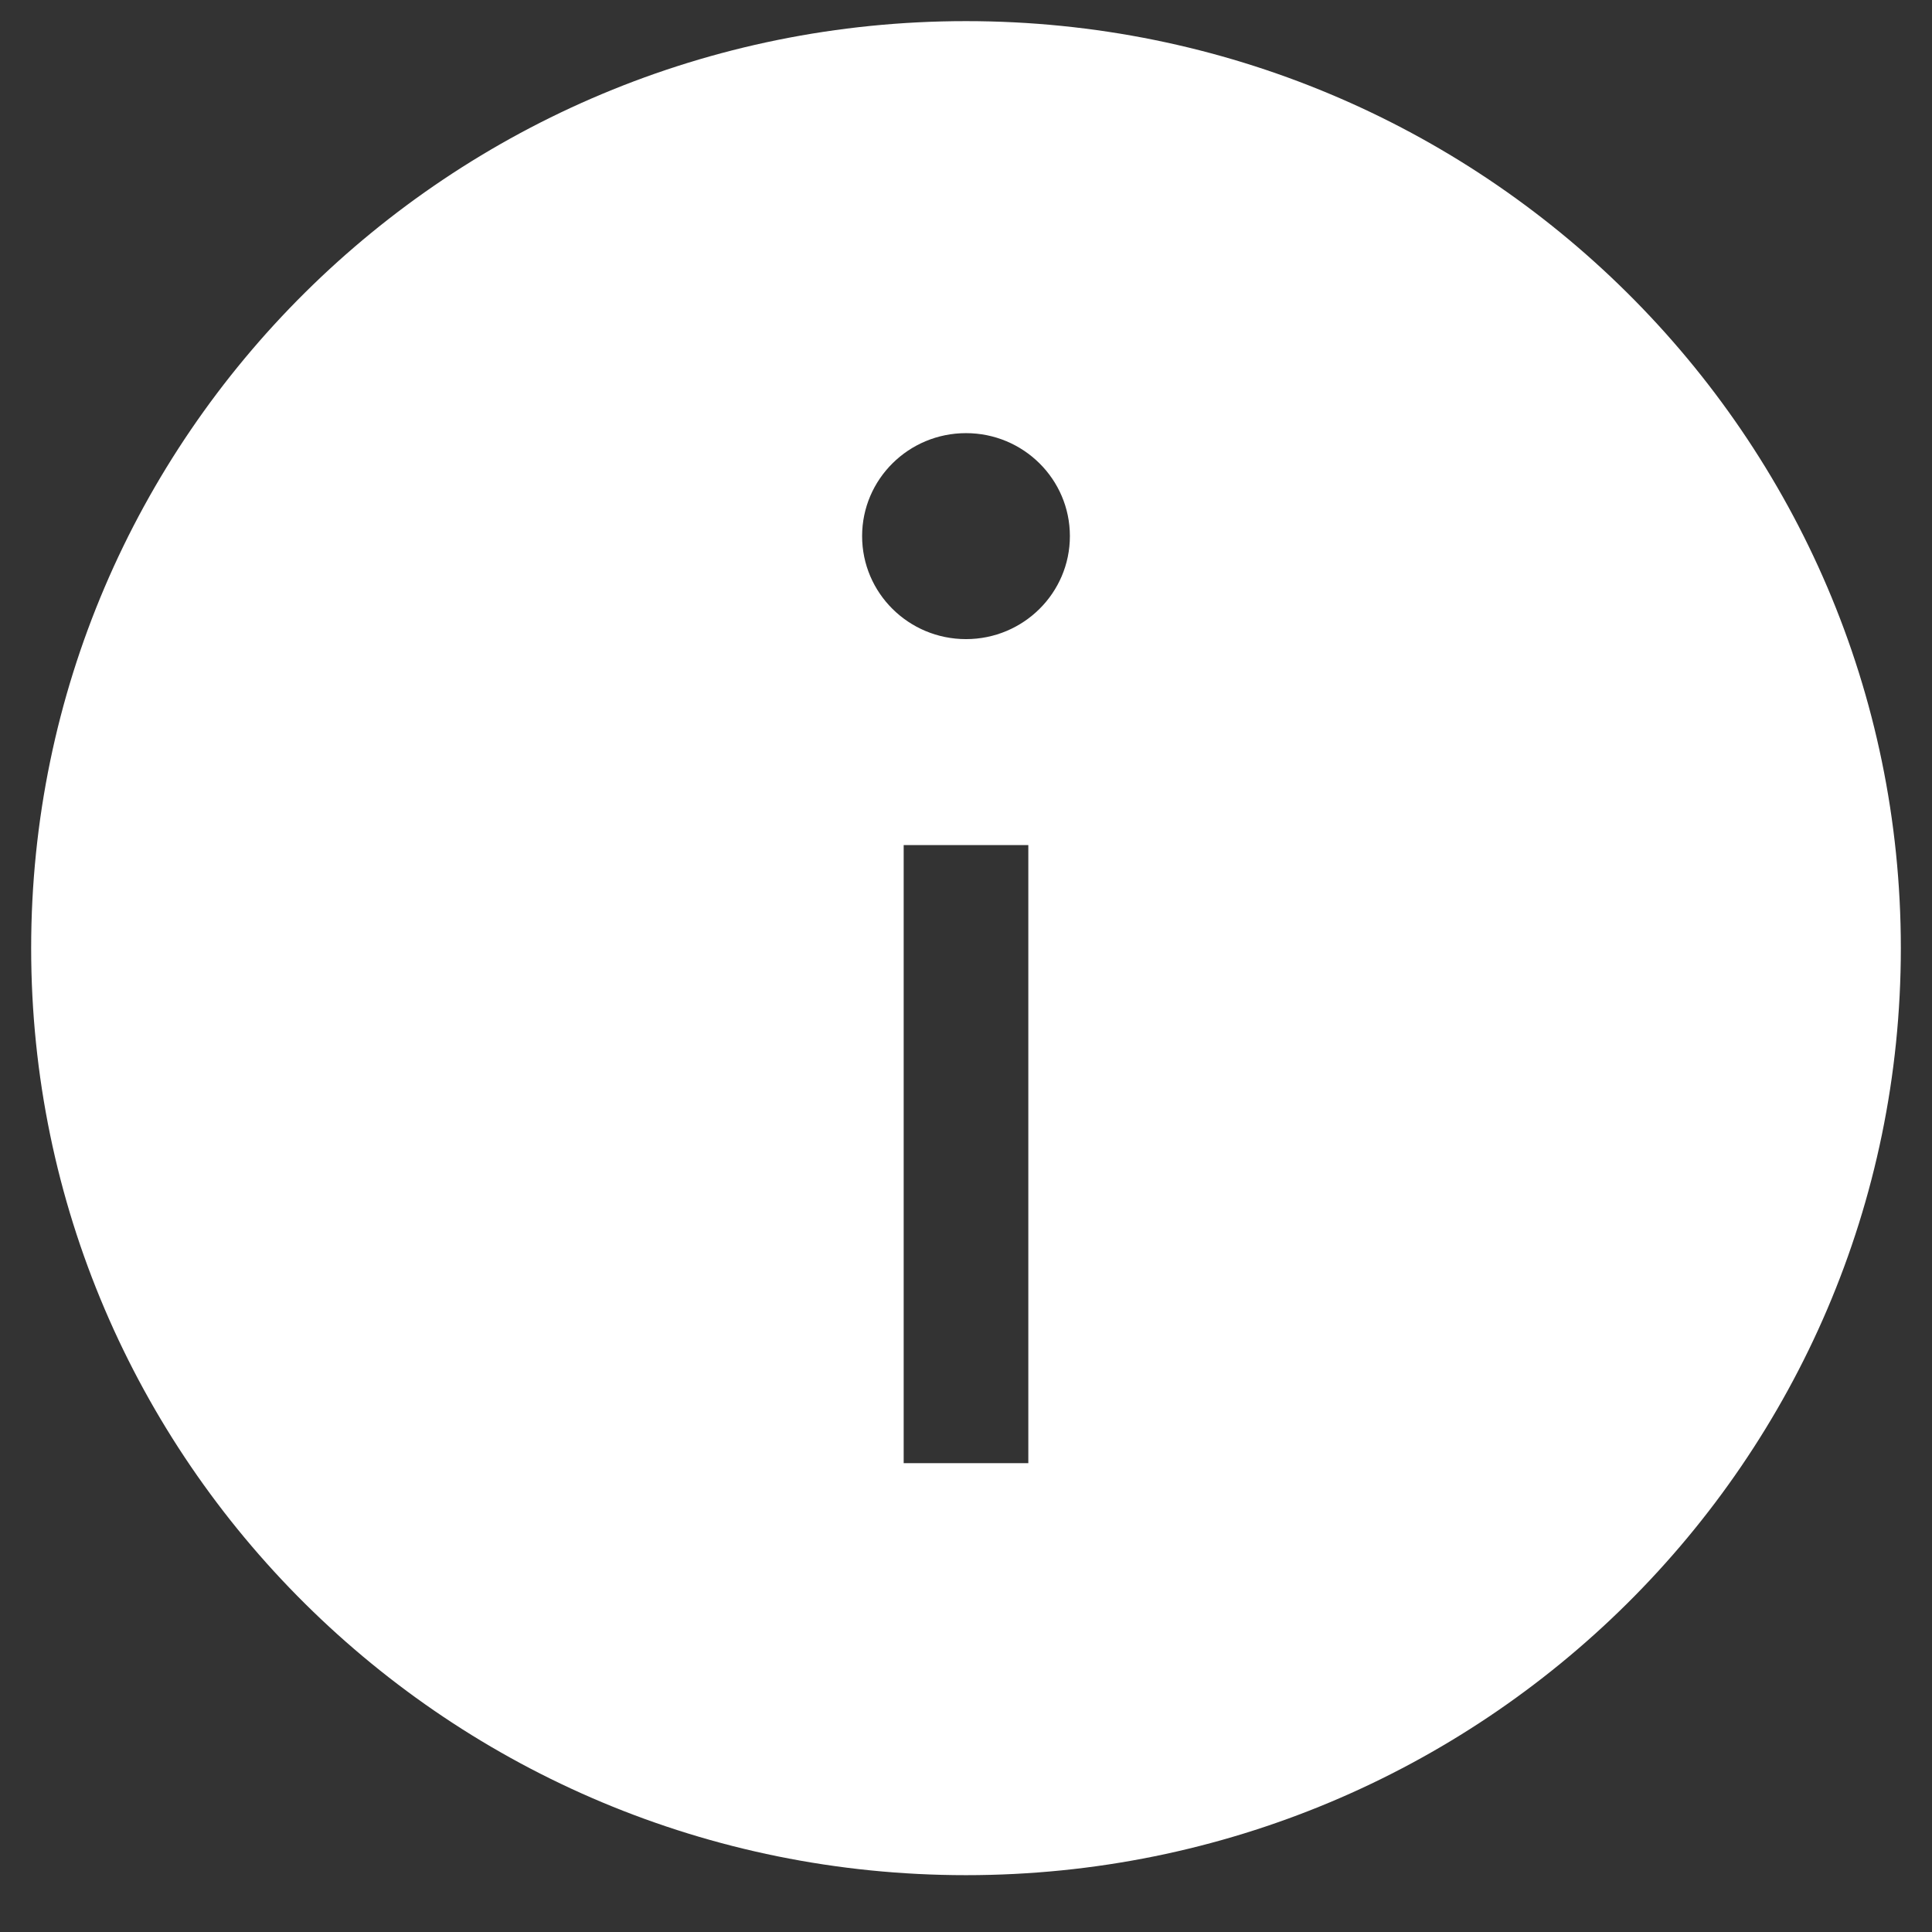 <svg width="31" height="31" viewBox="0 0 31 31" fill="none" xmlns="http://www.w3.org/2000/svg">
<rect x="0" y="0" width="31" height="31" fill="#333333" stroke="none"/>
<path fill-rule="evenodd" clip-rule="evenodd" d="M30.5 15.213C30.5 23.428 23.784 30.088 15.5 30.088C7.216 30.088 0.5 23.428 0.5 15.213C0.5 6.998 7.216 0.339 15.5 0.339C23.784 0.339 30.5 6.998 30.5 15.213ZM17.167 8.602C17.167 9.515 16.421 10.255 15.5 10.255C14.579 10.255 13.833 9.515 13.833 8.602C13.833 7.69 14.579 6.95 15.5 6.95C16.421 6.95 17.167 7.69 17.167 8.602ZM16.5 23.477V13.56H14.5V23.477H16.5Z" fill="white"/>
</svg>
